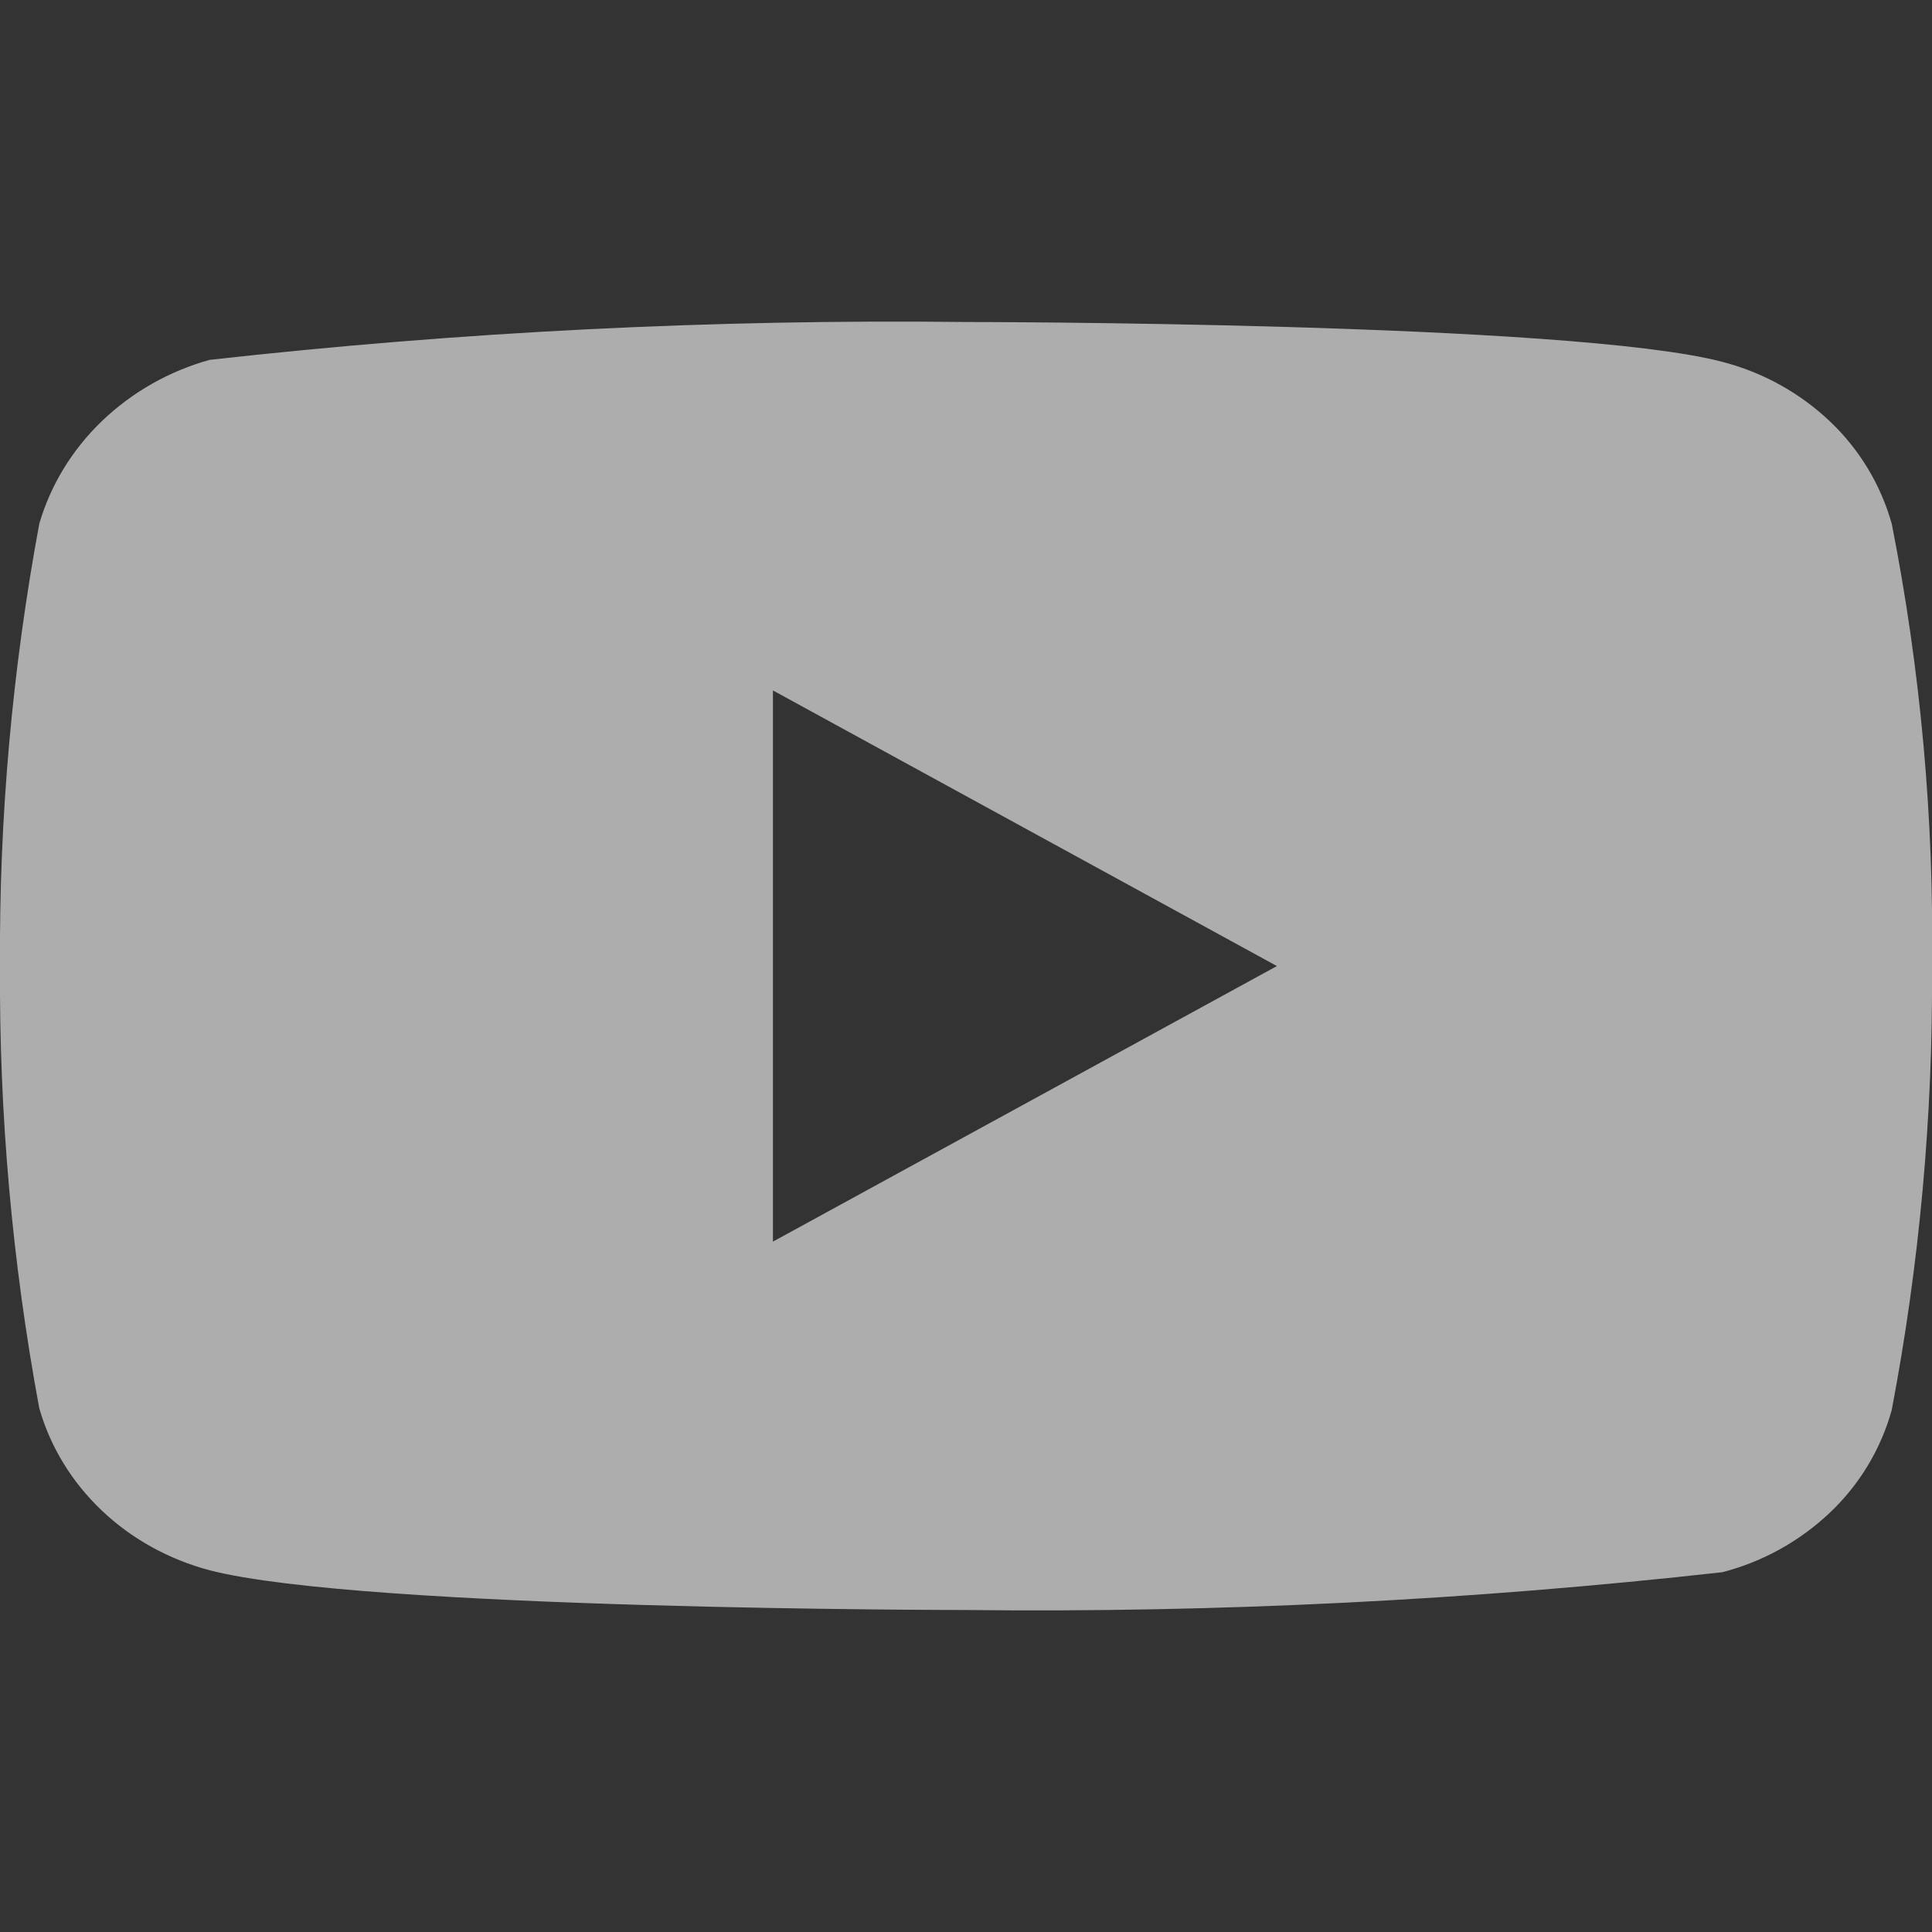<svg width="30" height="30" viewBox="0 0 30 30" fill="none" xmlns="http://www.w3.org/2000/svg">
<rect x="0" y="0" width="30" height="30" fill="#333333" stroke="none"/>
<g clip-path="url(#clip0_34_60)">
<path d="M29.375 8.134C29.205 7.528 28.874 6.979 28.418 6.546C27.948 6.1 27.372 5.781 26.745 5.619C24.398 5 14.992 5 14.992 5C11.072 4.955 7.152 5.152 3.255 5.588C2.628 5.762 2.053 6.088 1.583 6.538C1.12 6.983 0.785 7.531 0.61 8.133C0.19 10.397 -0.015 12.697 8.53957e-06 15C-0.015 17.301 0.189 19.6 0.61 21.868C0.781 22.466 1.115 23.013 1.579 23.454C2.043 23.895 2.62 24.214 3.255 24.383C5.634 25 14.992 25 14.992 25C18.918 25.045 22.843 24.849 26.745 24.413C27.372 24.251 27.948 23.931 28.418 23.485C28.874 23.052 29.205 22.504 29.374 21.898C29.805 19.634 30.015 17.333 30 15.029C30.032 12.715 29.823 10.403 29.375 8.133V8.134ZM12.002 19.28V10.721L19.828 15.001L12.002 19.28Z" fill="white" fill-opacity="0.6"/>
</g>
<defs>
<clipPath id="clip0_34_60">
<rect width="30" height="30" fill="white"/>
</clipPath>
</defs>
</svg>
